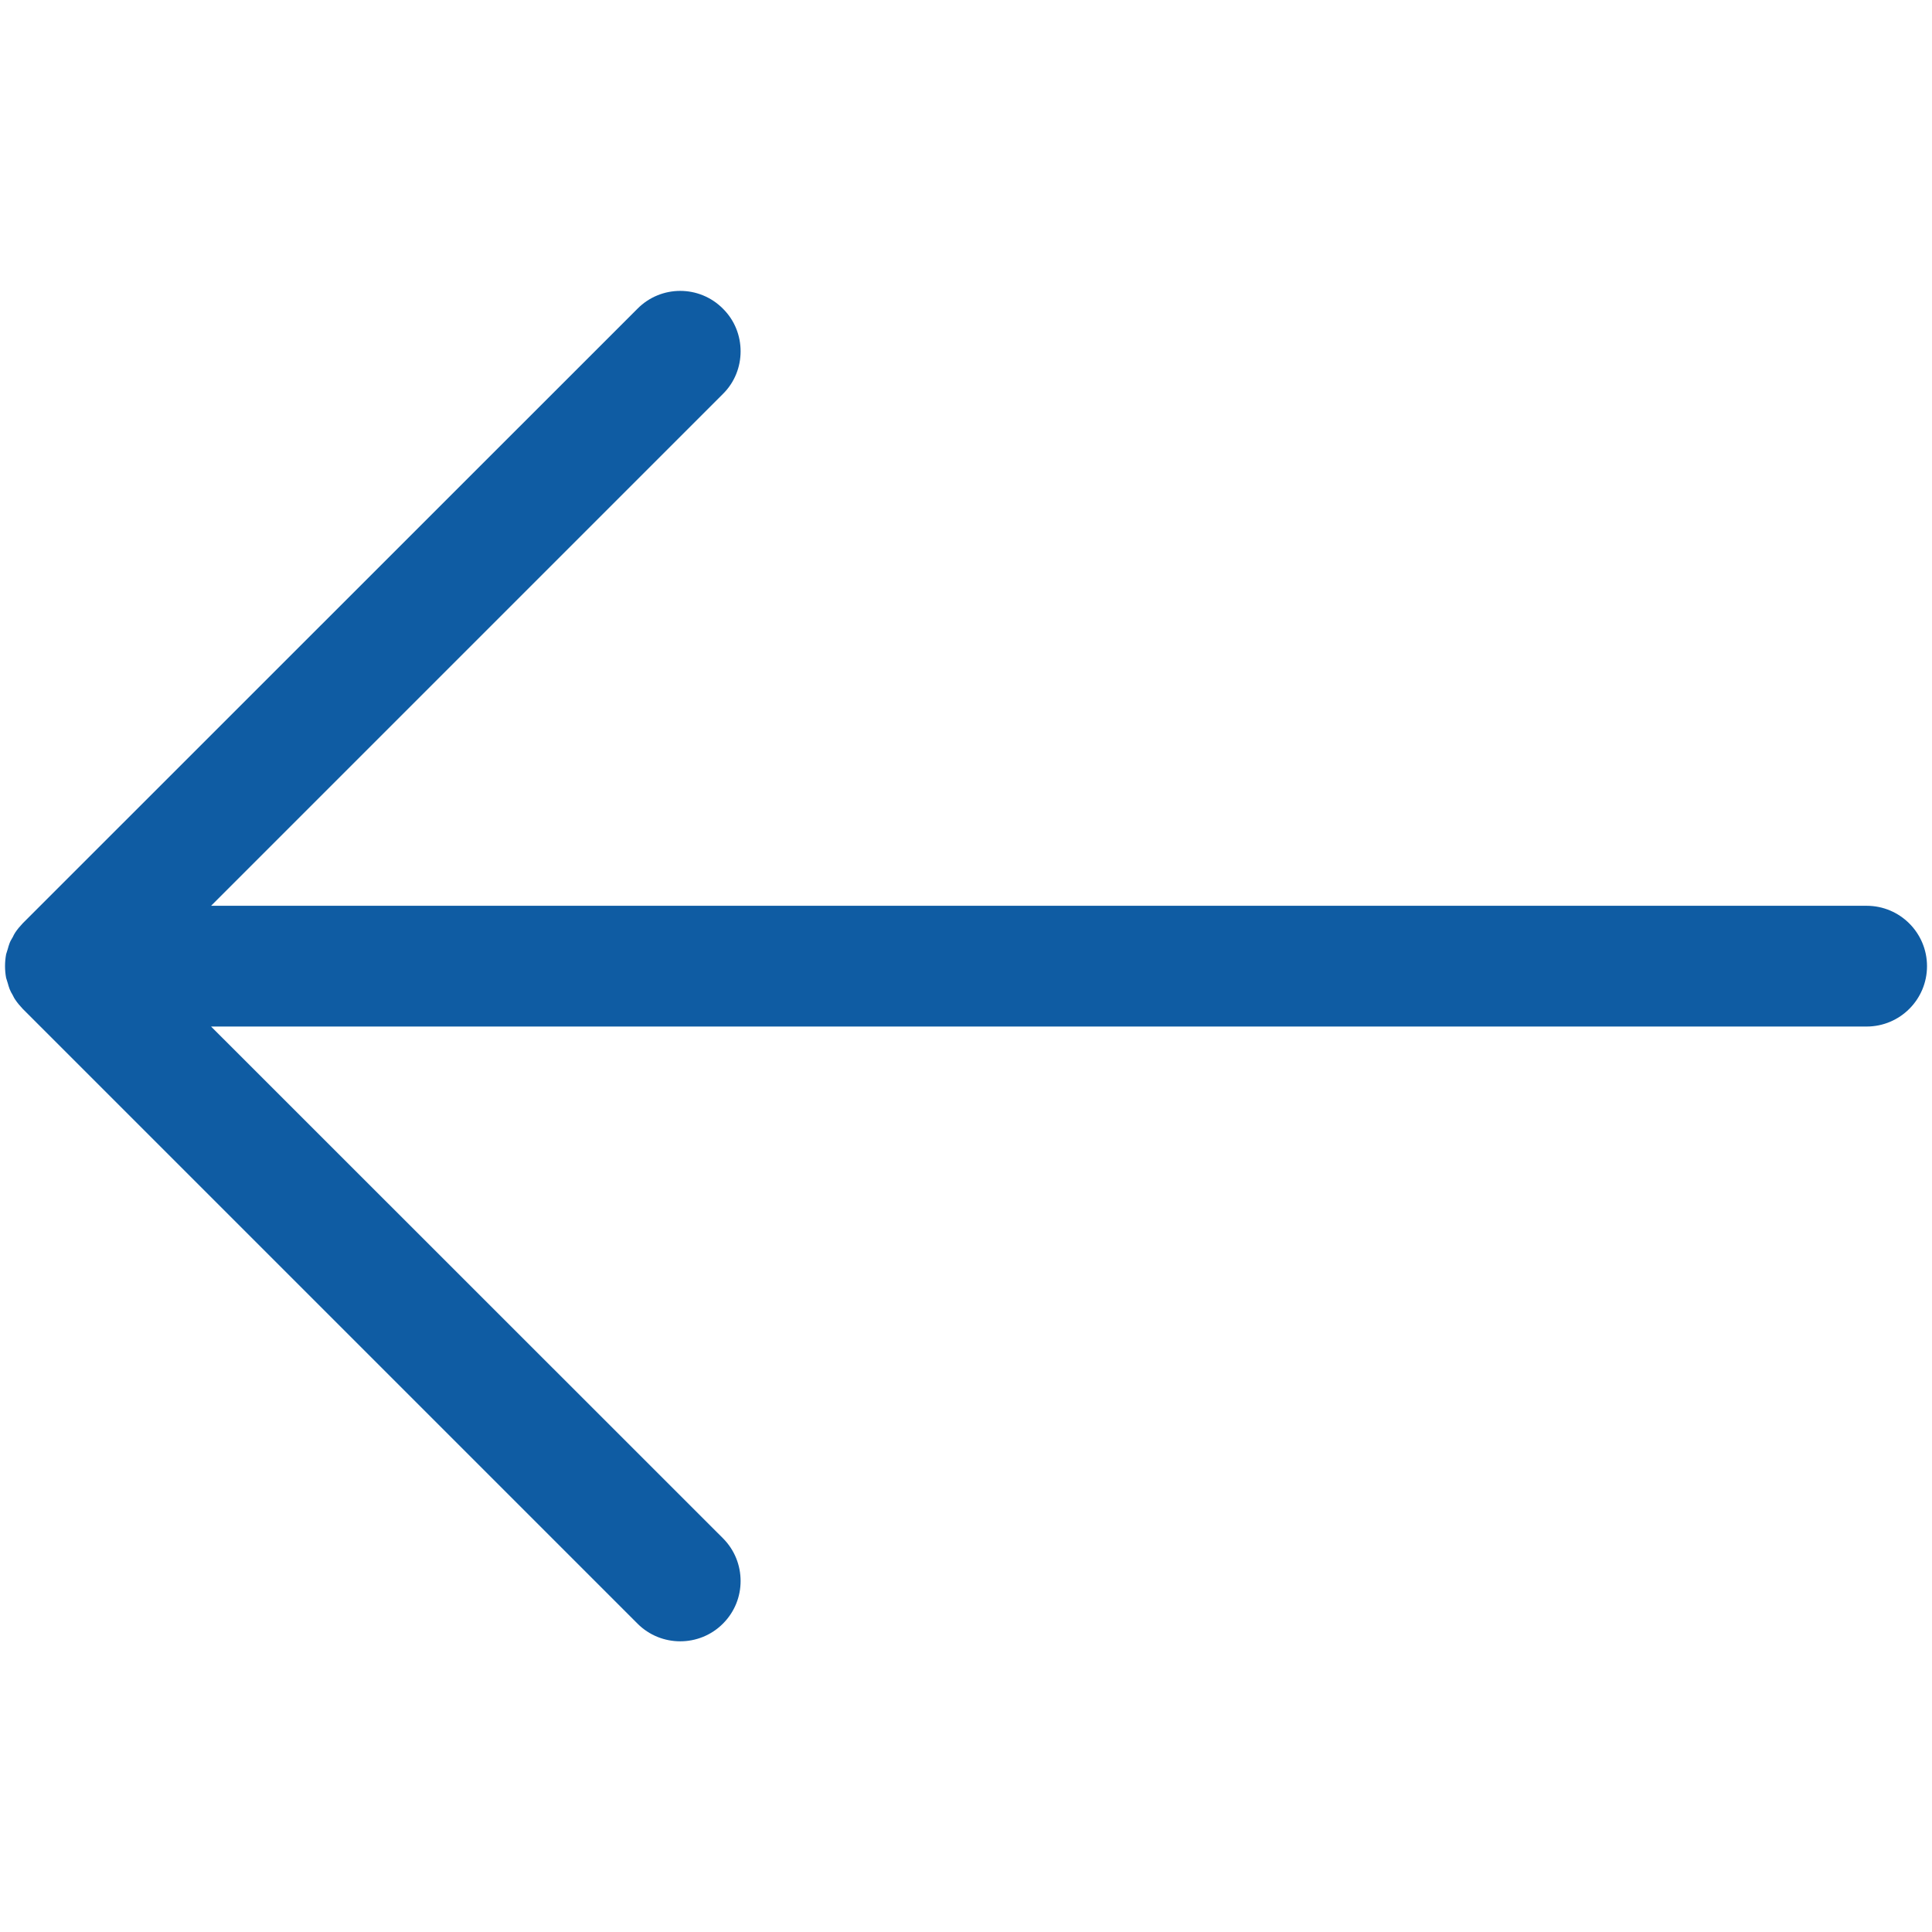 <svg width="12" height="12" viewBox="0 0 12 12" fill="none" xmlns="http://www.w3.org/2000/svg">
  <path fill-rule="evenodd" clip-rule="evenodd" d="M3.96 1.917L0.141 5.735C0.124 5.753 0.108 5.772 0.094 5.793C0.088 5.802 0.084 5.811 0.079 5.821C0.072 5.833 0.065 5.844 0.06 5.857C0.055 5.869 0.052 5.882 0.048 5.895C0.045 5.906 0.041 5.916 0.038 5.927C0.029 5.976 0.029 6.026 0.038 6.074C0.041 6.085 0.045 6.096 0.048 6.106C0.052 6.119 0.055 6.132 0.06 6.144C0.065 6.157 0.072 6.169 0.079 6.181C0.084 6.19 0.088 6.2 0.094 6.208C0.108 6.229 0.124 6.248 0.141 6.266L3.96 10.085C4.106 10.231 4.344 10.231 4.49 10.085C4.564 10.011 4.6 9.916 4.6 9.82C4.6 9.724 4.564 9.628 4.49 9.554L1.311 6.376H11.594C11.801 6.376 11.969 6.208 11.969 6.001C11.969 5.794 11.801 5.626 11.594 5.626H1.311L4.49 2.447C4.564 2.374 4.6 2.278 4.6 2.182C4.6 2.086 4.564 1.99 4.49 1.917C4.344 1.77 4.106 1.77 3.96 1.917Z" fill="#0F5CA3"/>
</svg>
